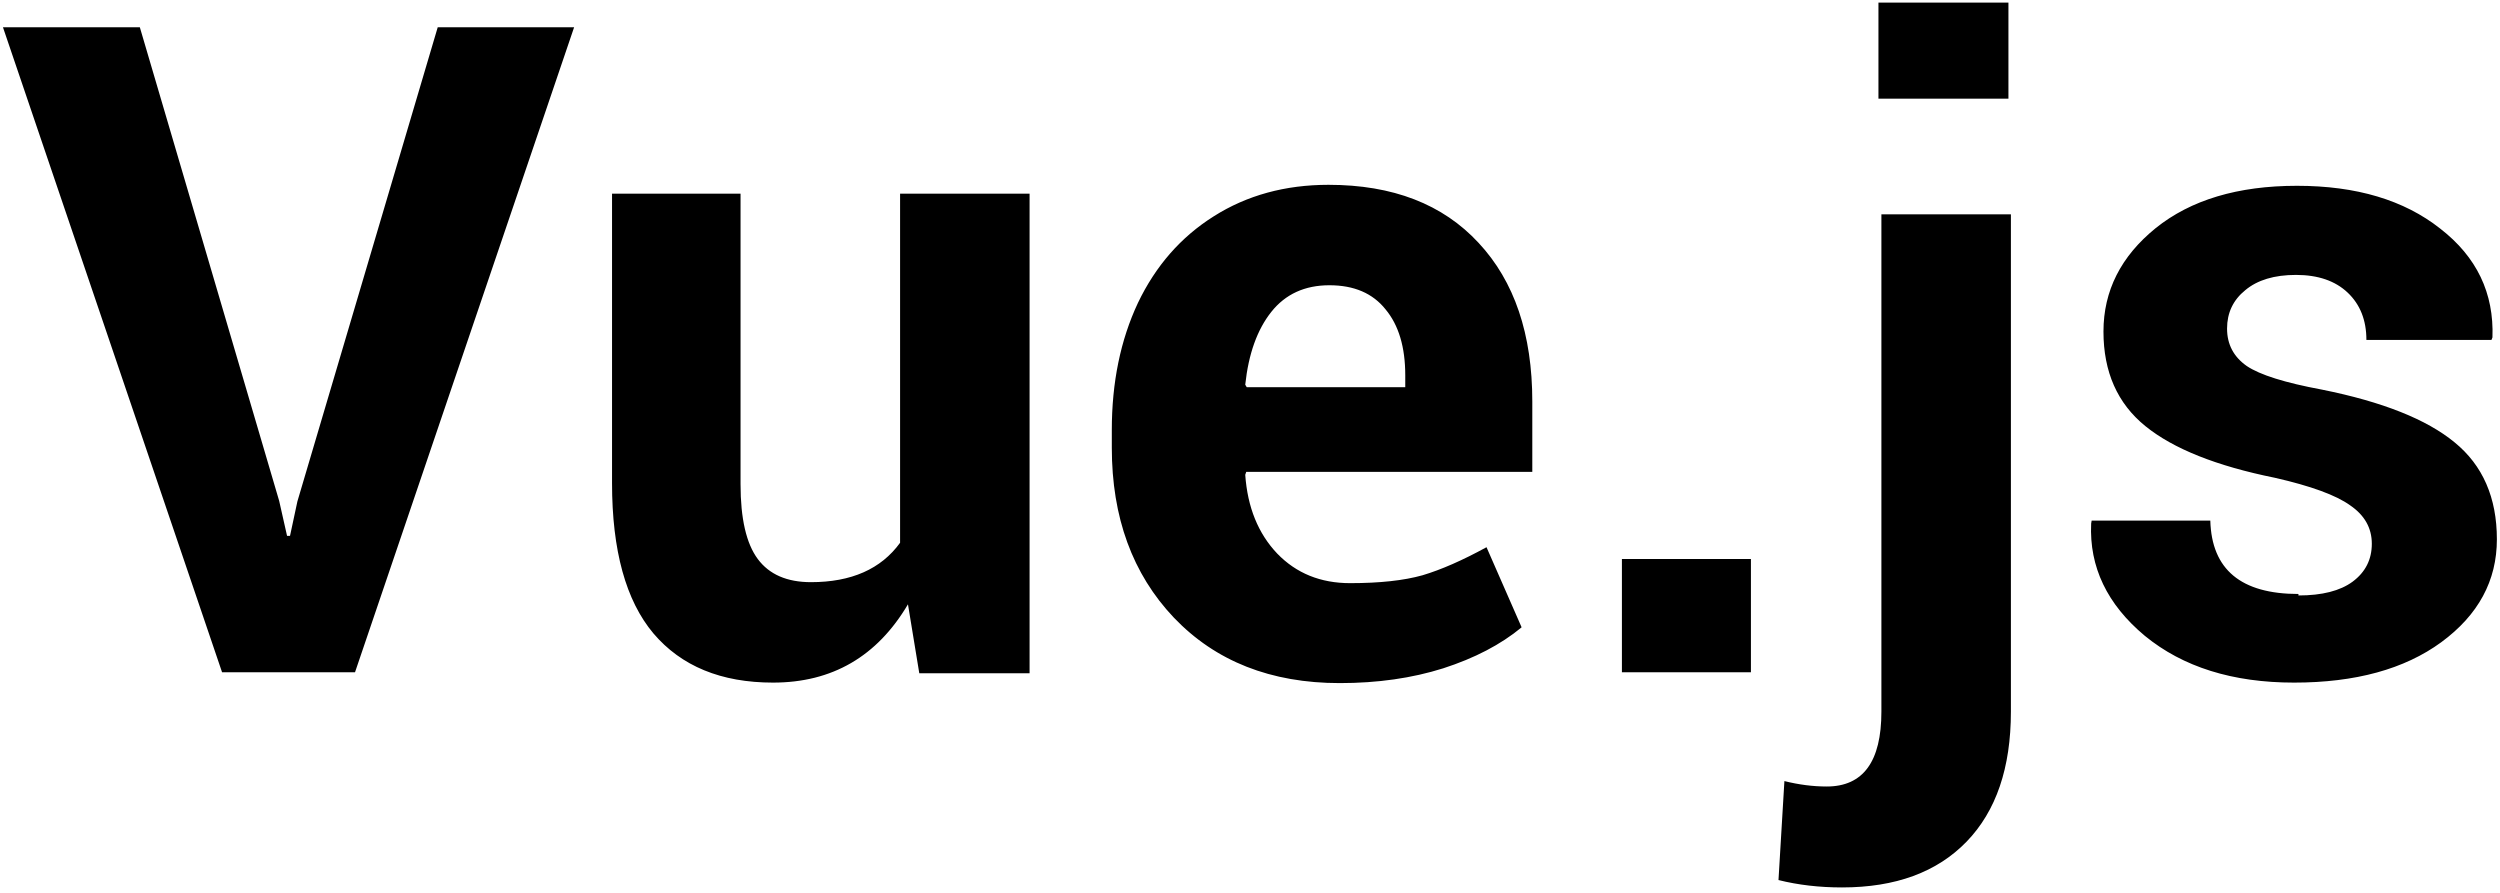 <svg width="238" height="85" viewBox="0 0 238 85" fill="none" xmlns="http://www.w3.org/2000/svg">
<path d="M13.312 2.594L26.578 47.688L27.328 51.016H27.609L28.312 47.734L41.672 2.594H54.656L33.797 64H21.141L0.281 2.594H13.312ZM73.594 64.984C68.656 64.984 64.859 63.422 62.203 60.297C59.578 57.172 58.266 52.406 58.266 46V18.438H70.5V46.094C70.5 49.375 71.047 51.75 72.141 53.219C73.234 54.688 74.922 55.422 77.203 55.422C81.047 55.422 83.875 54.172 85.688 51.672V18.438H98.016V64.094H87.516L86.438 57.531C83.5 62.5 79.219 64.984 73.594 64.984ZM133.781 35.734C133.781 33.047 133.156 30.953 131.906 29.453C130.688 27.922 128.906 27.156 126.562 27.156C124.219 27.156 122.375 28 121.031 29.688C119.688 31.375 118.859 33.688 118.547 36.625L118.688 36.859H133.781V35.734ZM127.547 65.031C120.984 65.031 115.719 62.953 111.75 58.797C107.812 54.641 105.844 49.25 105.844 42.625V40.938C105.844 36.406 106.672 32.375 108.328 28.844C110.016 25.312 112.422 22.562 115.547 20.594C118.703 18.594 122.344 17.594 126.469 17.594C132.594 17.594 137.359 19.438 140.766 23.125C144.172 26.781 145.875 31.812 145.875 38.219V44.922H118.641L118.547 45.203C118.766 48.297 119.781 50.797 121.594 52.703C123.406 54.578 125.719 55.516 128.531 55.516C131.344 55.516 133.641 55.266 135.422 54.766C137.203 54.234 139.234 53.344 141.516 52.094L144.844 59.688V59.734C142.875 61.359 140.391 62.656 137.391 63.625C134.422 64.562 131.141 65.031 127.547 65.031ZM166.688 53.219V64H154.406V53.219H166.688ZM179.109 20.406H191.438V67.75C191.438 73.094 190.031 77.219 187.219 80.125C184.406 83.031 180.453 84.484 175.359 84.484C173.203 84.484 171.188 84.25 169.312 83.781L169.875 74.359C171.25 74.703 172.594 74.875 173.906 74.875C177.375 74.875 179.109 72.5 179.109 67.75V20.406ZM191.203 0.25V9.391H178.828V0.25H191.203ZM218.812 56.547V56.688C221.062 56.688 222.781 56.25 223.969 55.375C225.188 54.469 225.797 53.266 225.797 51.766C225.797 50.266 225.109 49.047 223.734 48.109C222.391 47.141 220 46.266 216.562 45.484C211 44.359 206.891 42.719 204.234 40.562C201.578 38.406 200.25 35.406 200.25 31.562C200.25 27.688 201.906 24.406 205.219 21.719C208.562 19.031 213.047 17.688 218.672 17.688C224.328 17.688 228.875 19.047 232.312 21.766C235.781 24.453 237.438 27.906 237.281 32.125L237.188 32.359H225.281C225.281 30.484 224.688 28.984 223.5 27.859C222.312 26.734 220.672 26.172 218.578 26.172C216.516 26.172 214.906 26.656 213.75 27.625C212.594 28.562 212.016 29.781 212.016 31.281C212.016 32.781 212.641 33.969 213.891 34.844C215.141 35.688 217.531 36.438 221.062 37.094C226.812 38.25 231.016 39.922 233.672 42.109C236.359 44.297 237.703 47.375 237.703 51.344C237.703 55.281 235.938 58.547 232.406 61.141C228.906 63.703 224.234 64.984 218.391 64.984C212.547 64.984 207.812 63.5 204.188 60.531C200.594 57.531 198.891 53.969 199.078 49.844L199.125 49.562H210.422C210.547 54.219 213.344 56.547 218.812 56.547Z" fill="black"/>
</svg>
